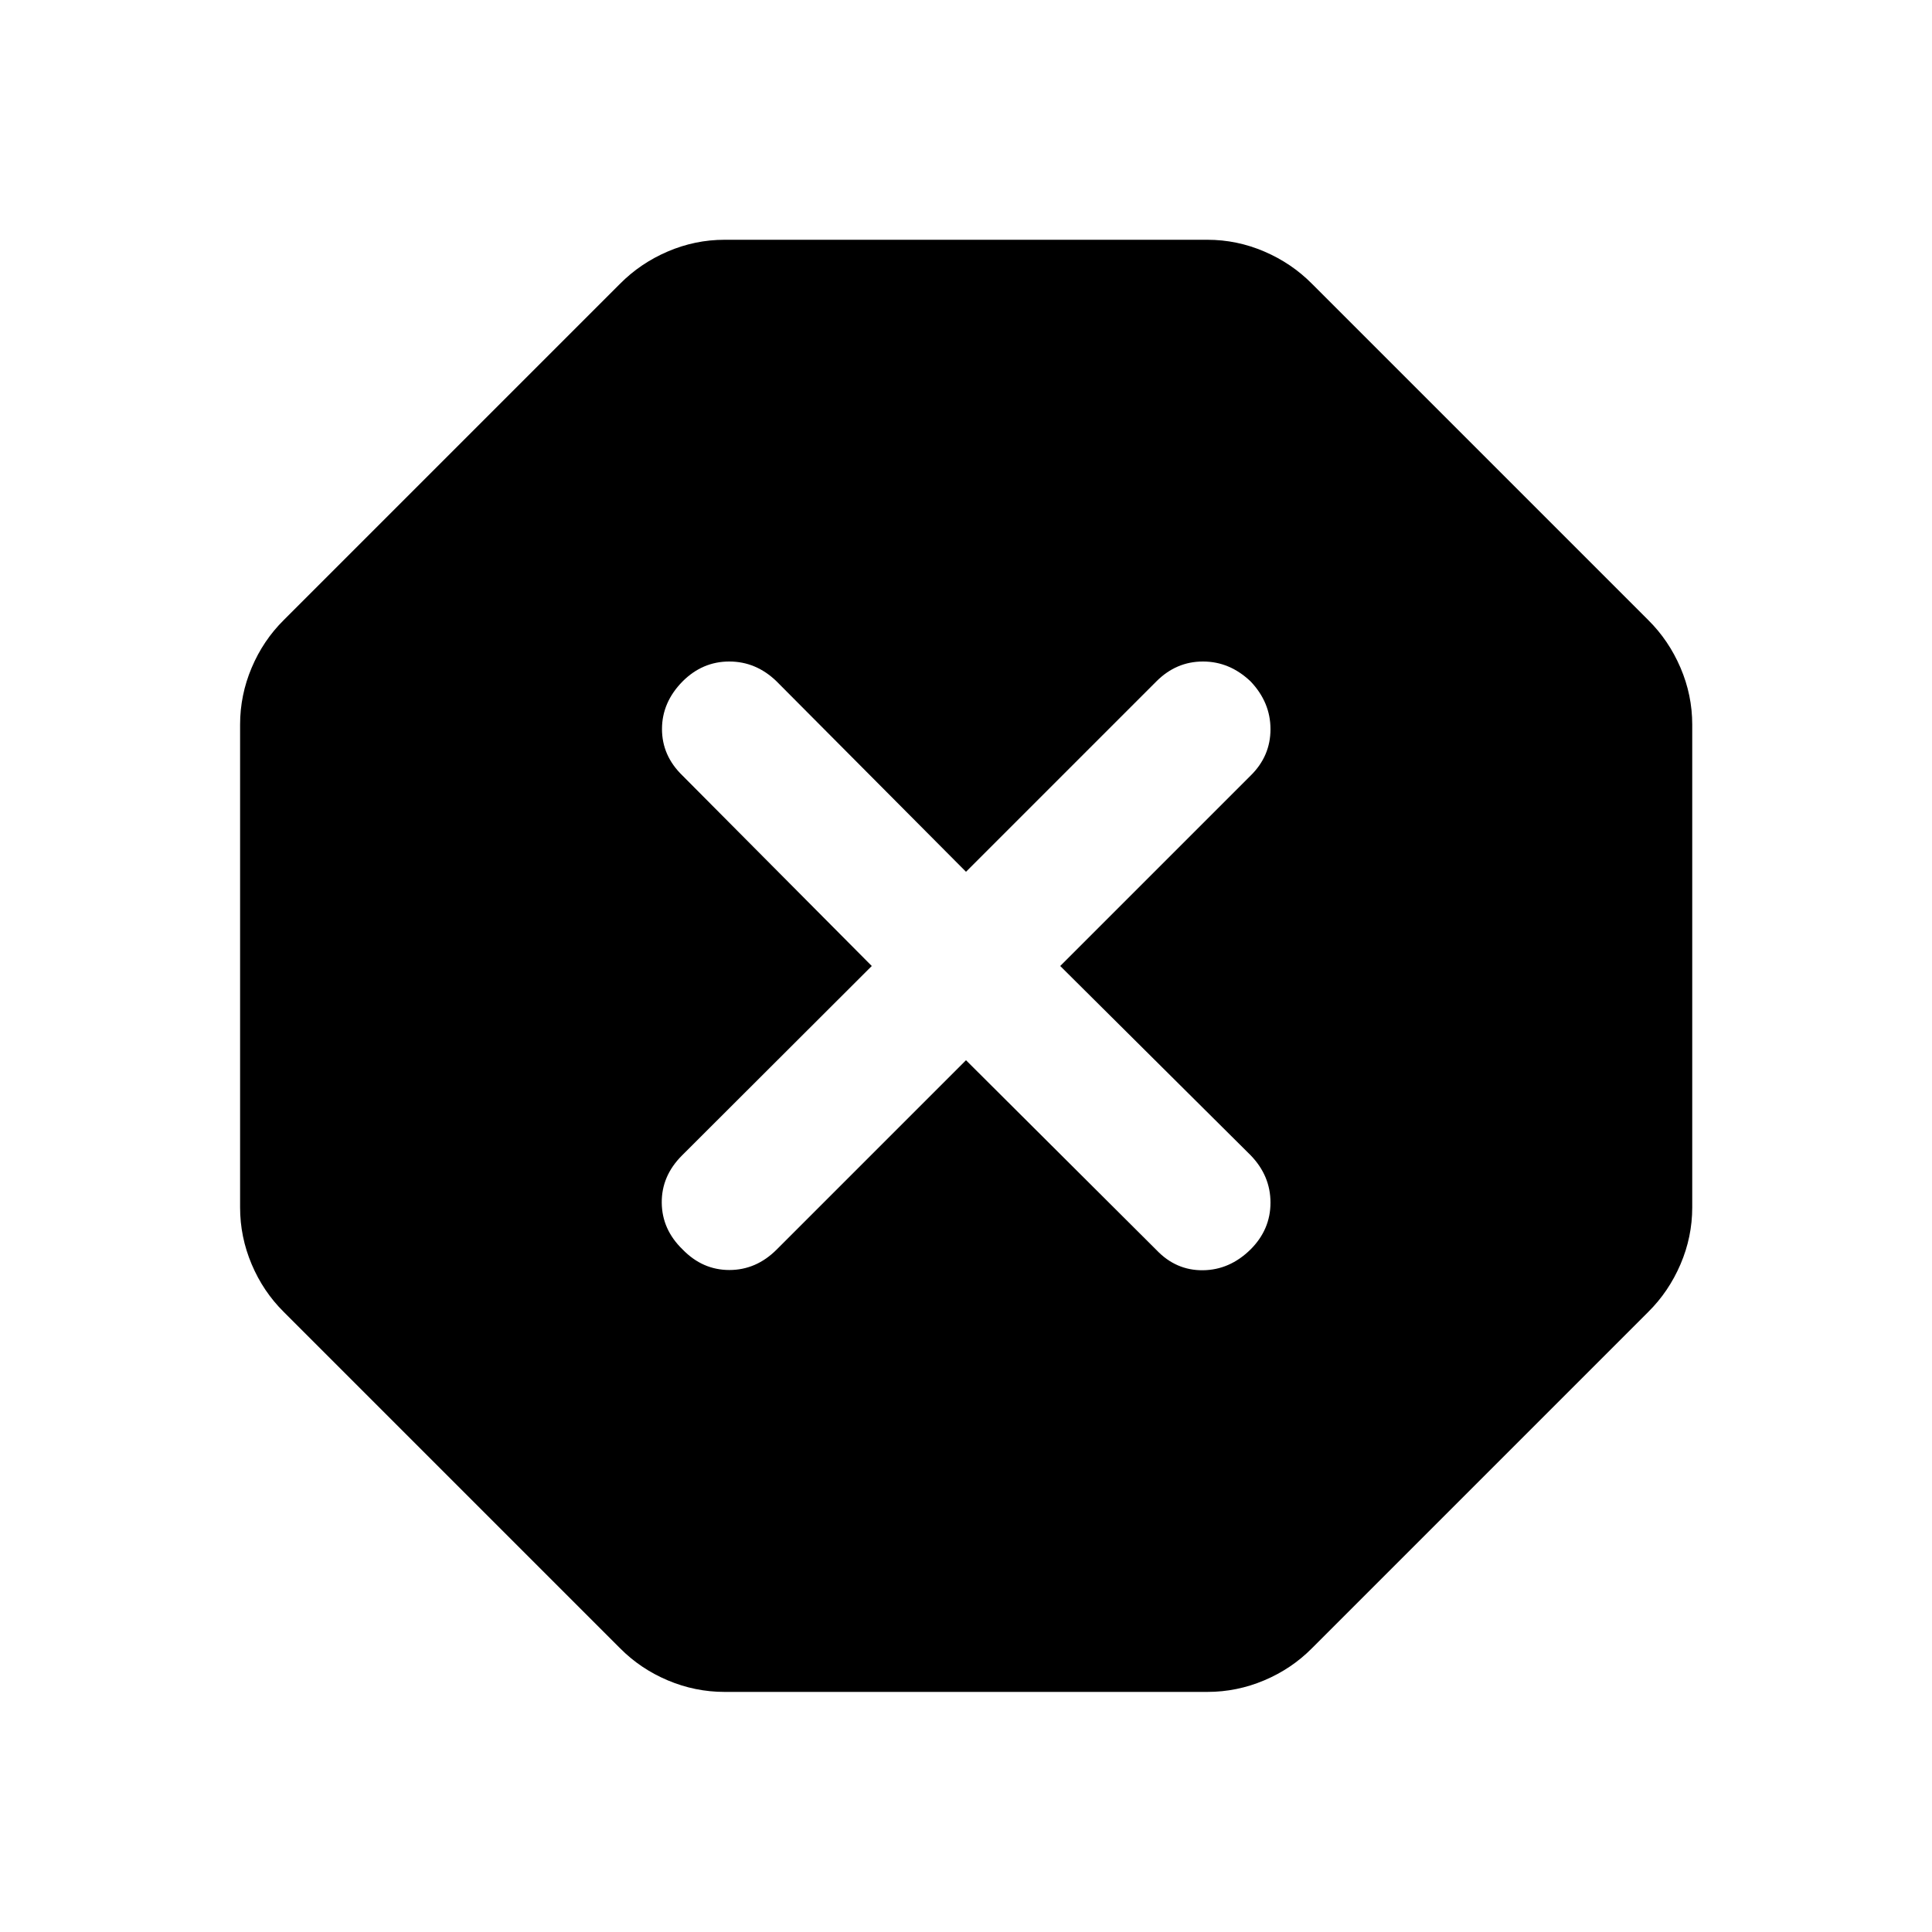 <svg xmlns="http://www.w3.org/2000/svg" height="40" viewBox="0 -960 960 960" width="40"><path d="M360.04-119.3q-14.65 0-28.25-5.75t-23.7-15.96L141.01-308.09q-10.21-10.1-15.96-23.7t-5.75-28.25v-239.92q0-14.65 5.75-28.25t15.96-23.7l167.08-167.08q10.1-10.21 23.7-16.04 13.6-5.83 28.25-5.83h239.92q14.65 0 28.25 5.83t23.7 16.04l167.08 167.08q10.21 10.1 16.04 23.7 5.83 13.6 5.83 28.25v239.92q0 14.65-5.83 28.25t-16.04 23.7L651.91-141.01q-10.1 10.21-23.7 15.96t-28.25 5.75H360.04ZM480-433.18l94.64 94.31q9.68 10.17 23.03 10.05 13.35-.12 23.74-10.35 9.89-9.89 9.89-23.24 0-13.35-9.84-23.52L526.82-480l94.64-94.64q9.84-9.68 9.84-23.03 0-13.35-9.89-23.74-10.39-9.89-23.66-9.89t-23.11 9.84L480-526.82l-94.15-94.64q-10.17-9.84-23.48-9.84t-23.2 9.89q-10.23 10.39-10.23 23.66t10.17 23.11L433.18-480l-94.31 94.15q-10.17 10.17-10.05 23.48.12 13.31 10.35 23.2 9.89 10.23 23.24 10.23 13.35 0 23.52-10.17L480-433.18Z"/></svg>